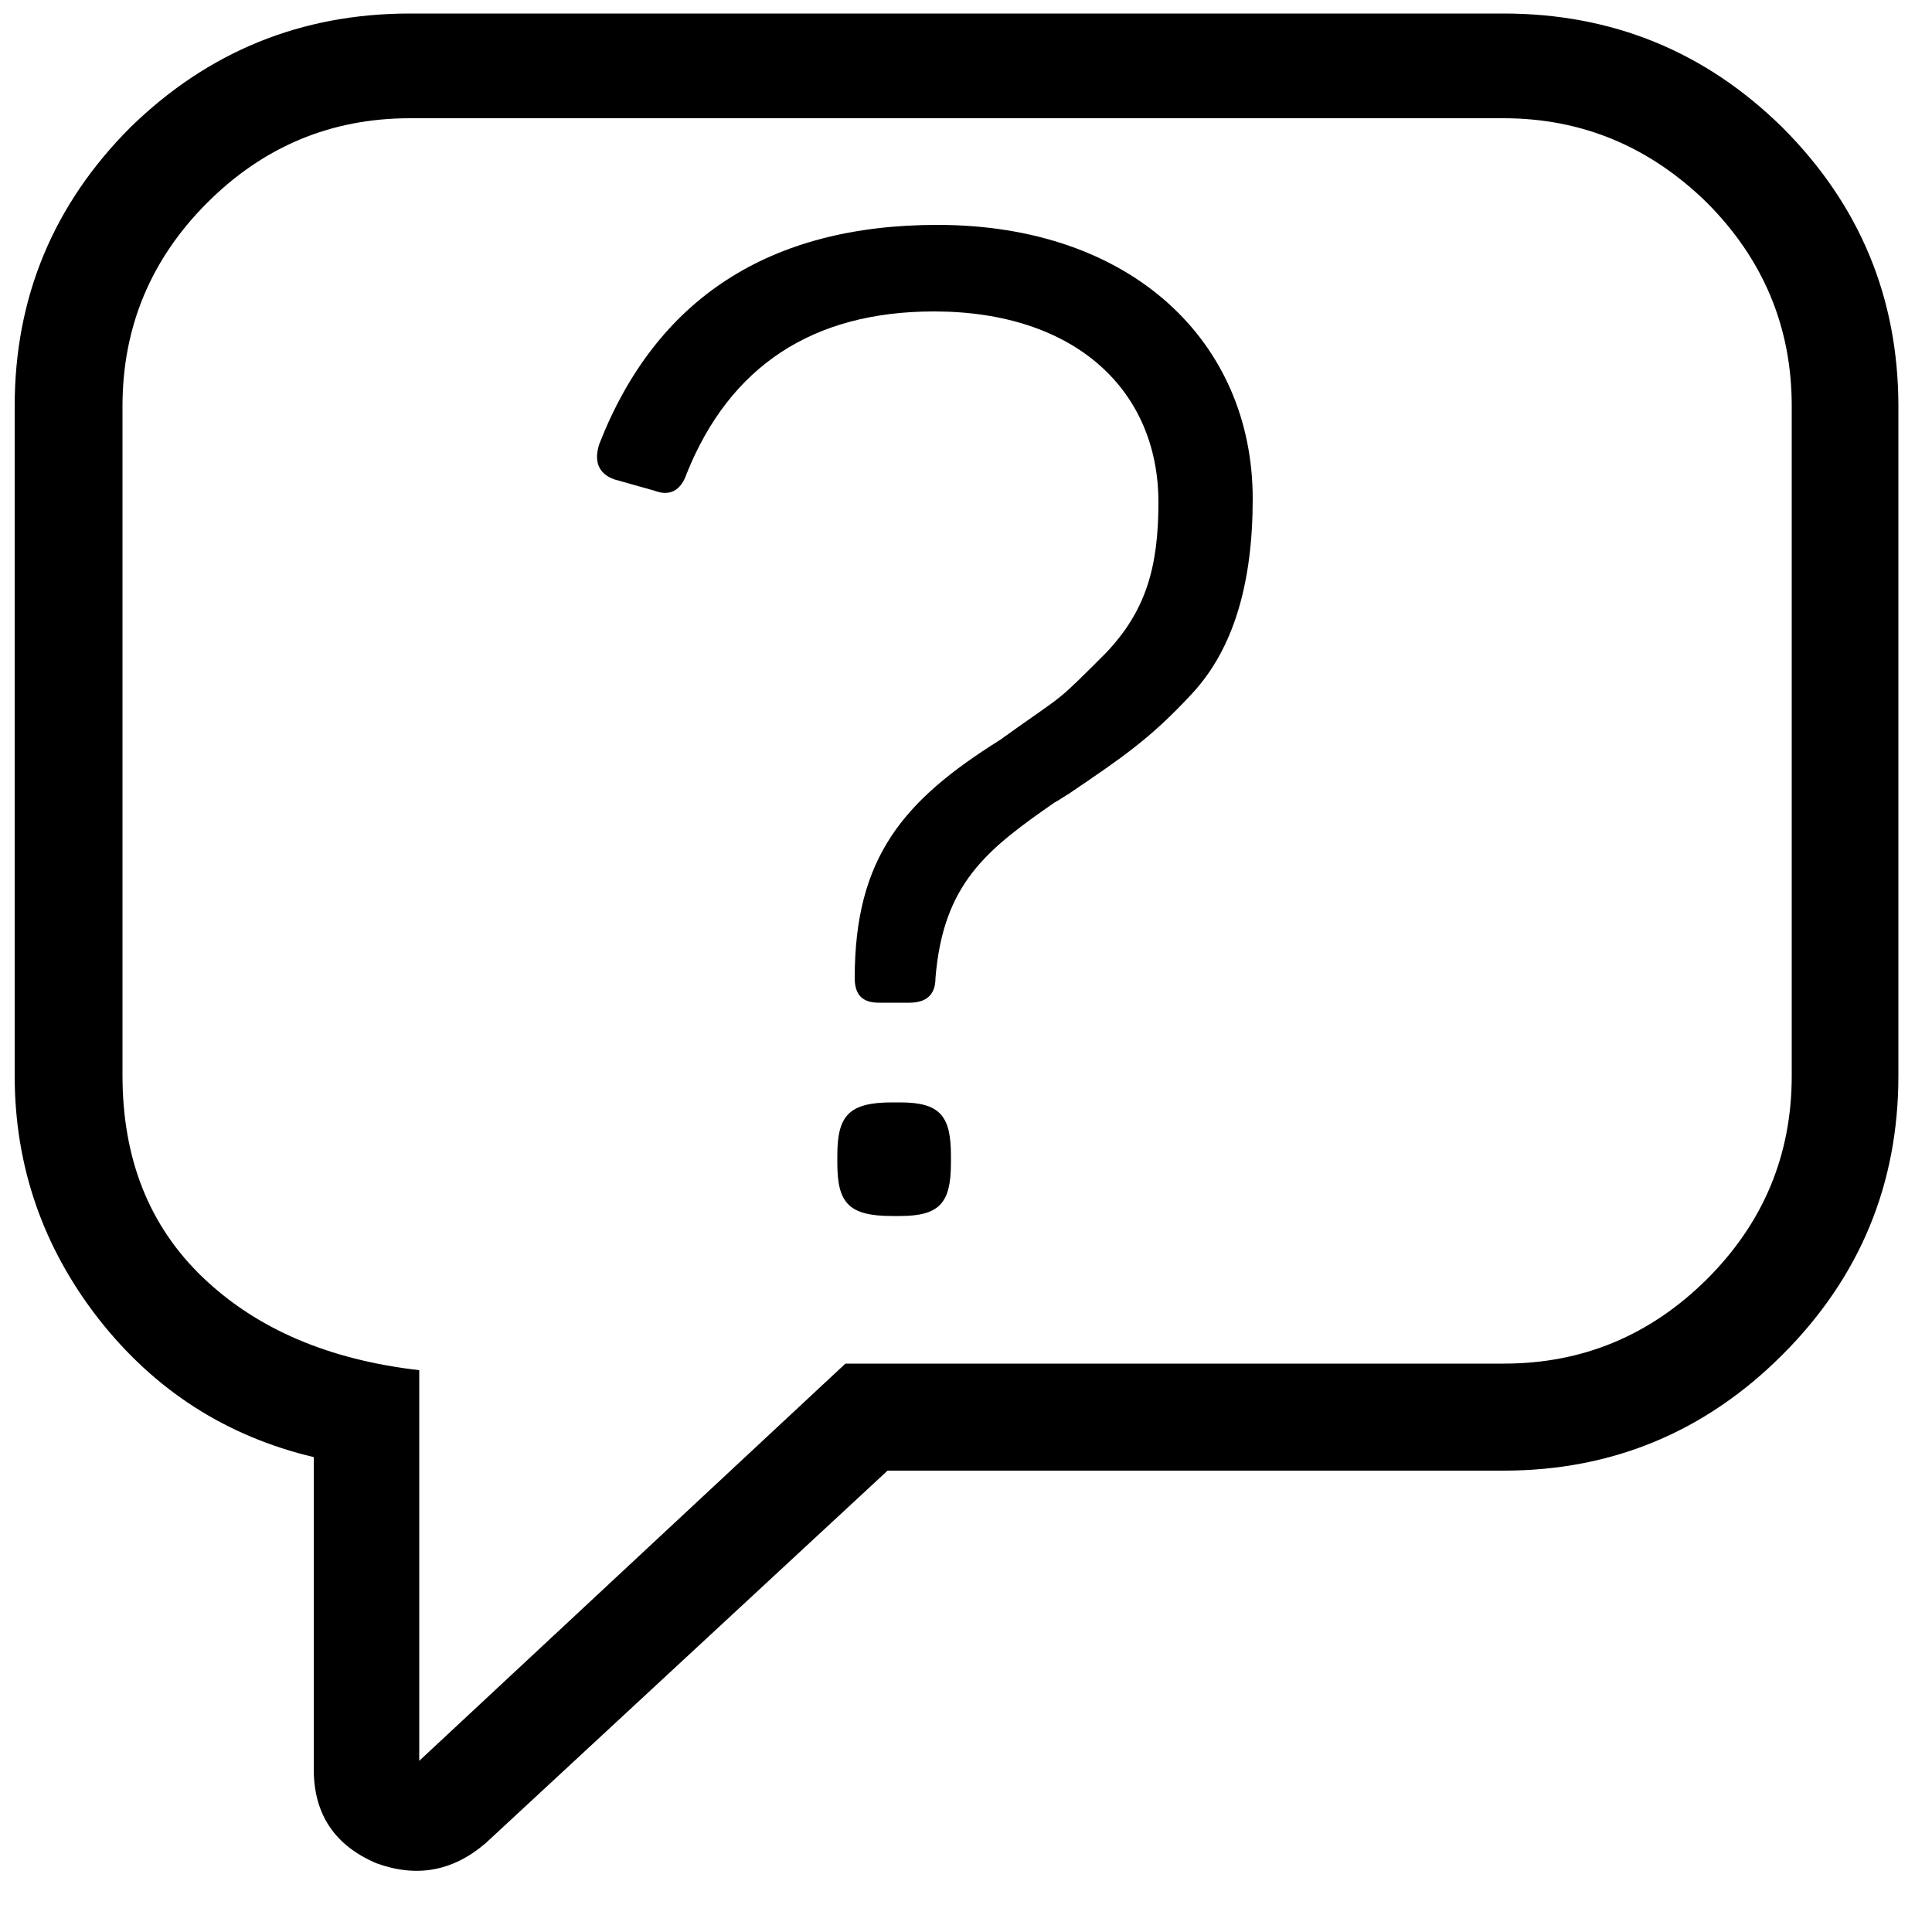<?xml version="1.0" encoding="utf-8"?>
<!-- Generator: Adobe Illustrator 24.3.0, SVG Export Plug-In . SVG Version: 6.00 Build 0)  -->
<svg version="1.1" id="Слой_1" xmlns="http://www.w3.org/2000/svg" xmlns:xlink="http://www.w3.org/1999/xlink" x="0px" y="0px"
	 viewBox="0 0 50 50" style="enable-background:new 0 0 50 50;" xml:space="preserve">
<g>
	<path d="M15.91,12.41l1.03,0.29c0.39,0.15,0.68,0,0.83-0.44c1.12-2.79,3.27-4.2,6.4-4.2c3.67,0,5.81,2.05,5.81,4.94
		c0,1.71-0.34,2.83-1.37,3.91c-0.54,0.54-0.93,0.93-1.17,1.12c-0.29,0.24-0.83,0.59-1.56,1.12c-2.49,1.56-3.76,3.03-3.76,6.16
		c0,0.44,0.2,0.64,0.63,0.64h0.78c0.44,0,0.68-0.2,0.68-0.64c0.2-2.44,1.32-3.32,3.08-4.54c0.1-0.05,0.24-0.15,0.39-0.24
		c1.37-0.93,2.1-1.42,3.18-2.59c1.08-1.17,1.56-2.88,1.56-5.03c0-4.06-3.13-7.09-8.16-7.09c-4.35,0-7.28,1.91-8.75,5.67
		C15.37,11.92,15.47,12.26,15.91,12.41z M23.09,28.53c-1.12,0-1.42,0.34-1.42,1.37v0.2c0,1.03,0.29,1.37,1.42,1.37h0.2
		c1.03,0,1.32-0.34,1.32-1.37v-0.2c0-1.03-0.29-1.37-1.32-1.37H23.09z"/>
</g>
<g>
	<path d="M10.61,0.35h28.3c2.81,0,5.22,0.98,7.22,2.95c2,2,3,4.41,3,7.22v17.32c0,2.81-1,5.22-3,7.22c-2,2-4.41,3-7.22,3H22.97
		l-10.4,9.64c-0.85,0.73-1.79,0.9-2.83,0.52c-1.08-0.46-1.62-1.27-1.62-2.43v-8.08C5.85,37.17,4,35.98,2.55,34.13
		c-1.44-1.85-2.17-3.95-2.17-6.29V10.51c0-2.81,1-5.22,3-7.22C5.39,1.33,7.8,0.35,10.61,0.35z M38.91,3.06h-28.3
		c-2.04,0-3.79,0.73-5.25,2.19c-1.46,1.46-2.19,3.22-2.19,5.26v17.32c0,2.16,0.69,3.9,2.08,5.23c1.39,1.33,3.25,2.13,5.6,2.4v10.11
		l11.03-10.28h17.04c2.04,0,3.79-0.73,5.26-2.19c1.46-1.46,2.19-3.21,2.19-5.26V10.51c0-2.04-0.73-3.79-2.19-5.26
		C42.7,3.8,40.95,3.06,38.91,3.06z"/>
</g>
</svg>
